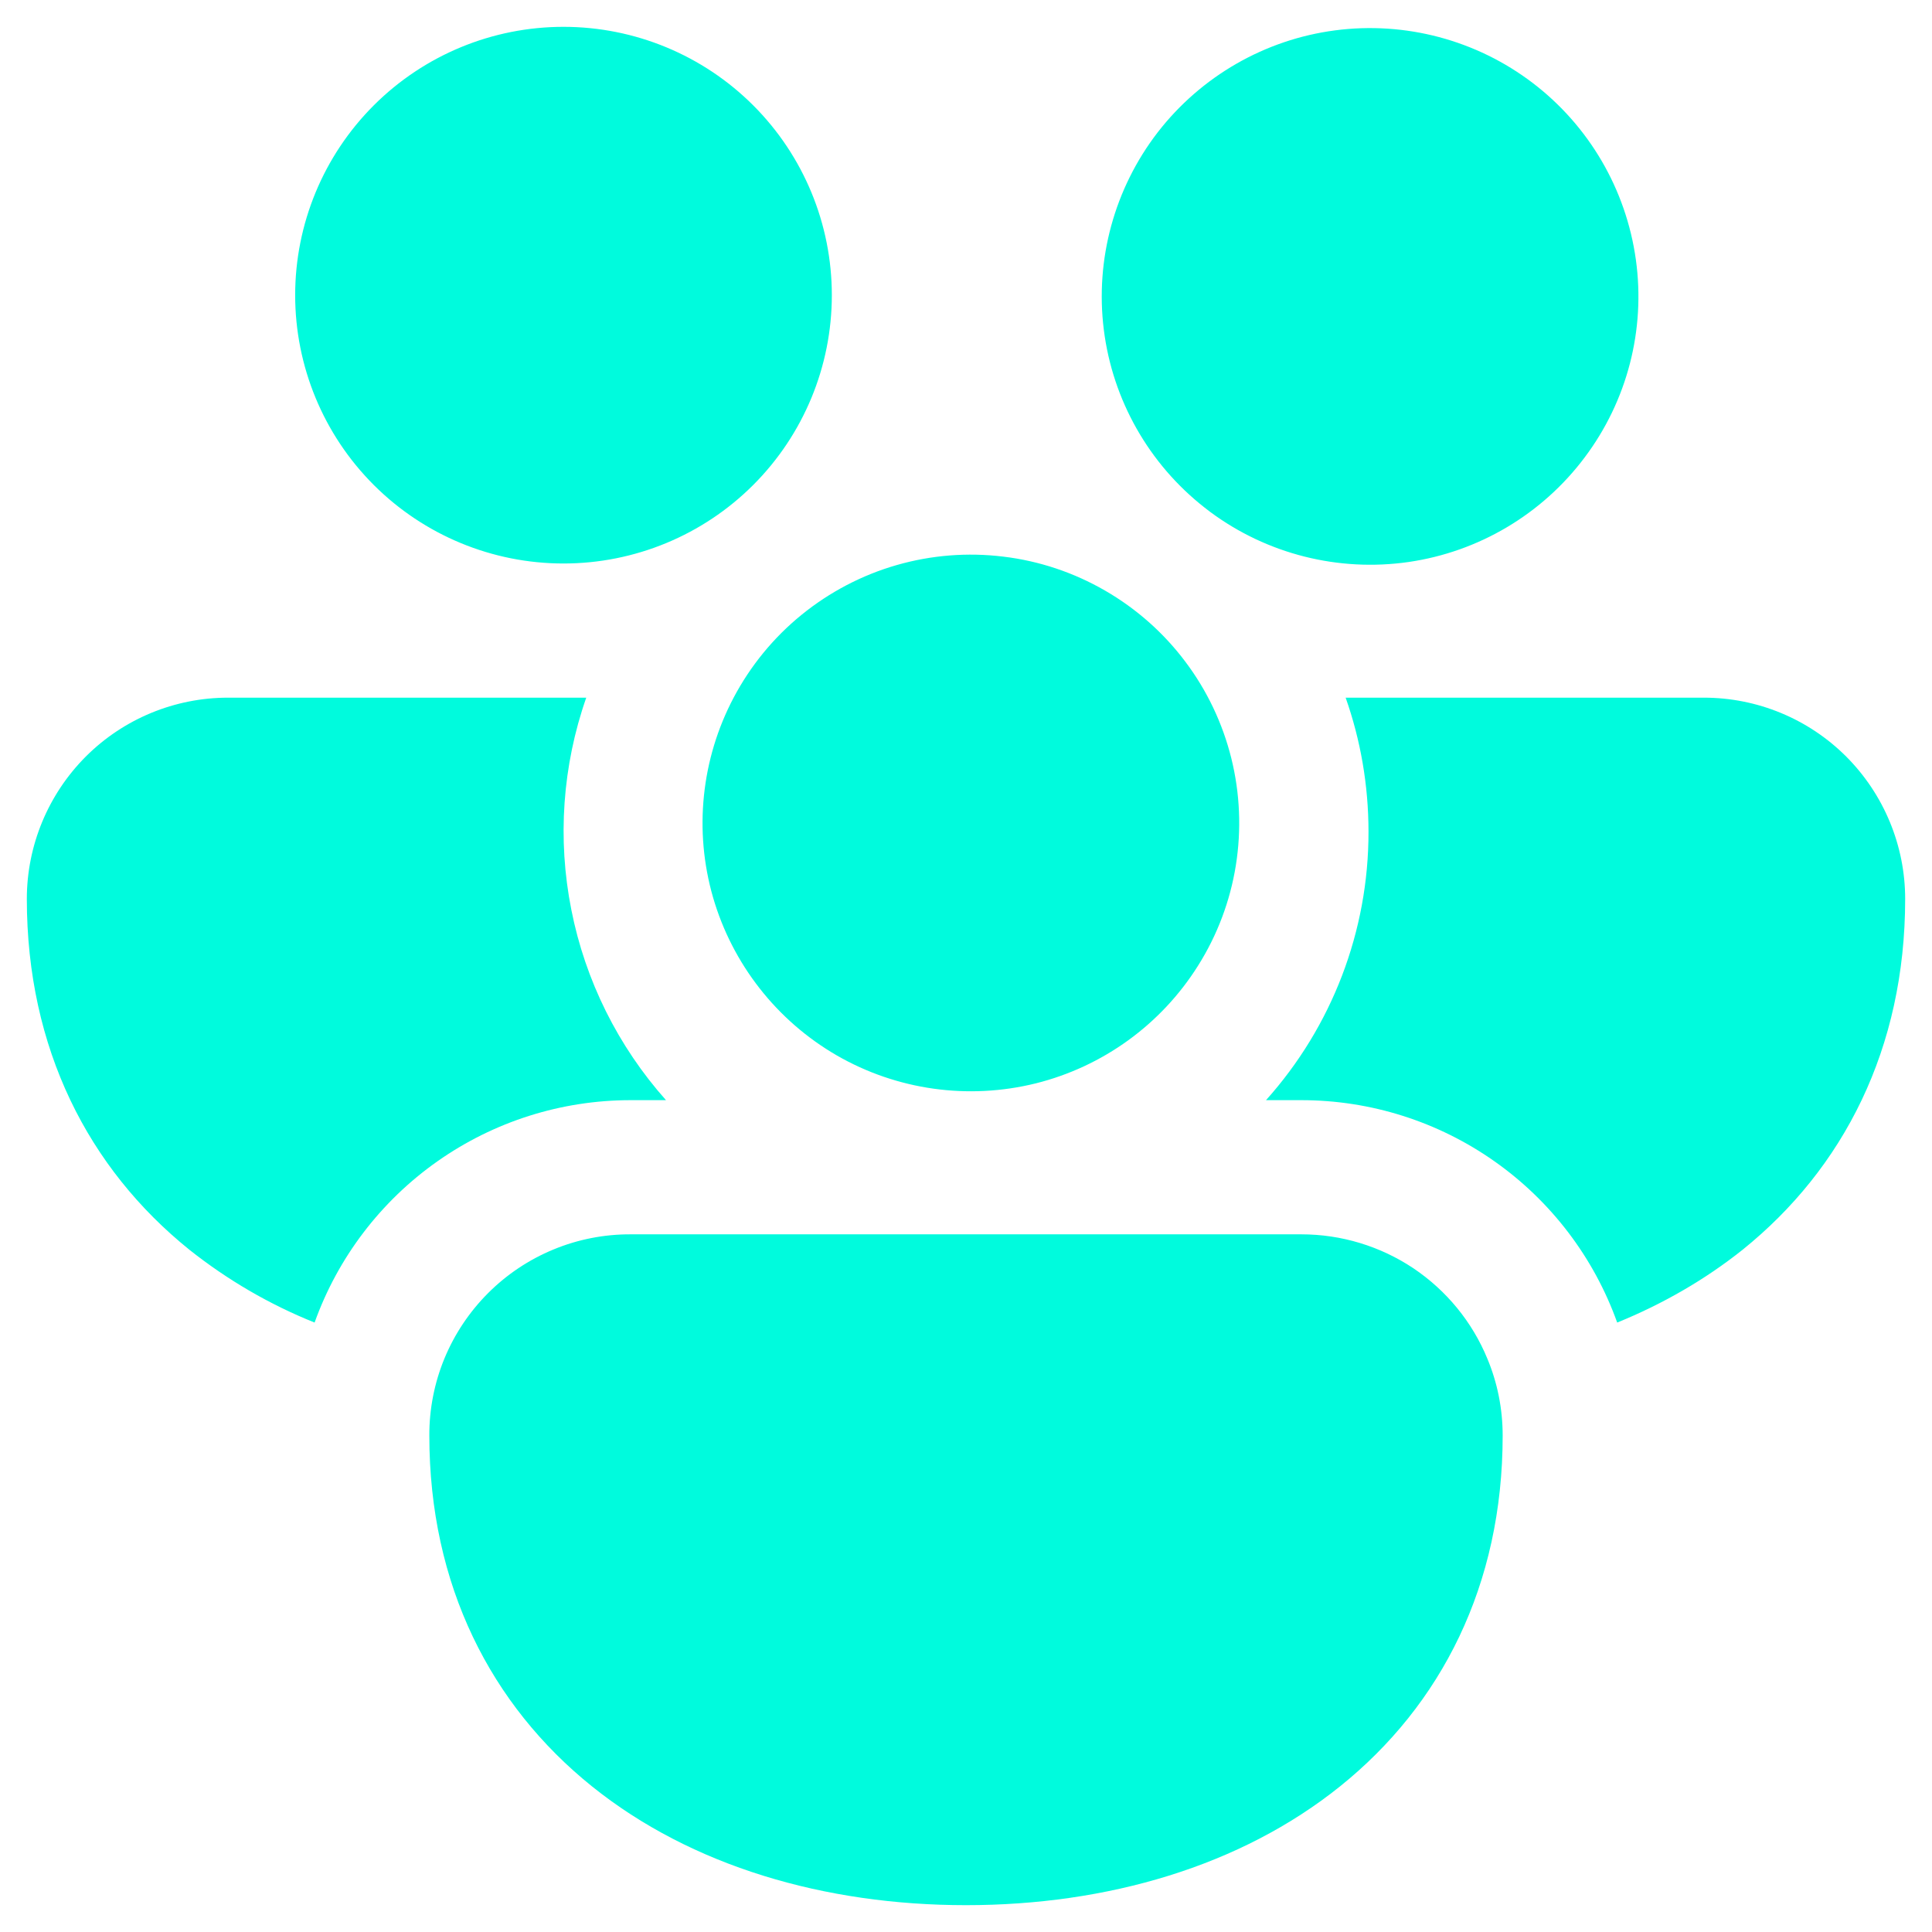 <svg width="18" height="18" viewBox="0 0 18 18" fill="none" xmlns="http://www.w3.org/2000/svg">
<path d="M2.75 2.75C2.75 2.087 3.013 1.451 3.482 0.982C3.951 0.513 4.587 0.25 5.25 0.25C5.913 0.25 6.549 0.513 7.018 0.982C7.487 1.451 7.75 2.087 7.75 2.75C7.75 3.413 7.487 4.049 7.018 4.518C6.549 4.987 5.913 5.25 5.25 5.25C4.587 5.25 3.951 4.987 3.482 4.518C3.013 4.049 2.75 3.413 2.75 2.75ZM11.224 4.73L11.276 4.77C11.806 5.163 12.471 5.33 13.124 5.236C13.777 5.141 14.367 4.791 14.763 4.263C15.16 3.736 15.332 3.073 15.241 2.419C15.15 1.765 14.805 1.173 14.28 0.773C13.755 0.373 13.093 0.197 12.438 0.283C11.784 0.369 11.19 0.711 10.786 1.233C10.383 1.756 10.202 2.417 10.284 3.072C10.366 3.727 10.704 4.323 11.224 4.73ZM6.835 6.5C6.992 6.203 7.207 5.94 7.468 5.728C7.729 5.516 8.03 5.358 8.353 5.265C8.676 5.172 9.014 5.145 9.348 5.186C9.682 5.226 10.004 5.334 10.295 5.502C10.586 5.67 10.841 5.895 11.043 6.164C11.245 6.432 11.391 6.739 11.472 7.065C11.553 7.392 11.567 7.731 11.514 8.063C11.461 8.395 11.341 8.713 11.162 8.997C10.818 9.545 10.275 9.938 9.648 10.094C9.02 10.249 8.356 10.156 7.796 9.833C7.236 9.509 6.823 8.981 6.643 8.36C6.464 7.739 6.533 7.072 6.835 6.5ZM2.125 6.5H5.462C5.24 7.134 5.192 7.817 5.323 8.476C5.453 9.135 5.758 9.748 6.205 10.25H5.875C5.23 10.25 4.602 10.449 4.075 10.82C3.548 11.191 3.148 11.716 2.931 12.322C2.512 12.154 2.119 11.925 1.765 11.644C0.825 10.887 0.25 9.77 0.25 8.375C0.25 7.878 0.448 7.401 0.799 7.049C1.151 6.697 1.628 6.5 2.125 6.5ZM12.125 10.25C12.769 10.25 13.398 10.449 13.924 10.82C14.451 11.191 14.85 11.716 15.067 12.322C15.492 12.149 15.886 11.922 16.235 11.644C17.175 10.887 17.75 9.77 17.75 8.375C17.75 7.878 17.552 7.401 17.201 7.049C16.849 6.697 16.372 6.5 15.875 6.5H12.537C12.675 6.891 12.75 7.312 12.75 7.75C12.751 8.673 12.411 9.563 11.795 10.25H12.125ZM13.858 12.66C13.95 12.88 14 13.122 14 13.375C14 14.77 13.426 15.887 12.485 16.643C11.559 17.387 10.316 17.75 9 17.75C7.684 17.75 6.441 17.387 5.515 16.643C4.575 15.887 4 14.77 4 13.375C3.999 13.128 4.047 12.884 4.141 12.656C4.235 12.429 4.373 12.222 4.548 12.047C4.722 11.873 4.929 11.735 5.157 11.641C5.384 11.547 5.629 11.499 5.875 11.5H12.125C12.496 11.5 12.859 11.61 13.168 11.816C13.476 12.023 13.717 12.316 13.858 12.66Z" fill="#00FBDD"/>
</svg>
